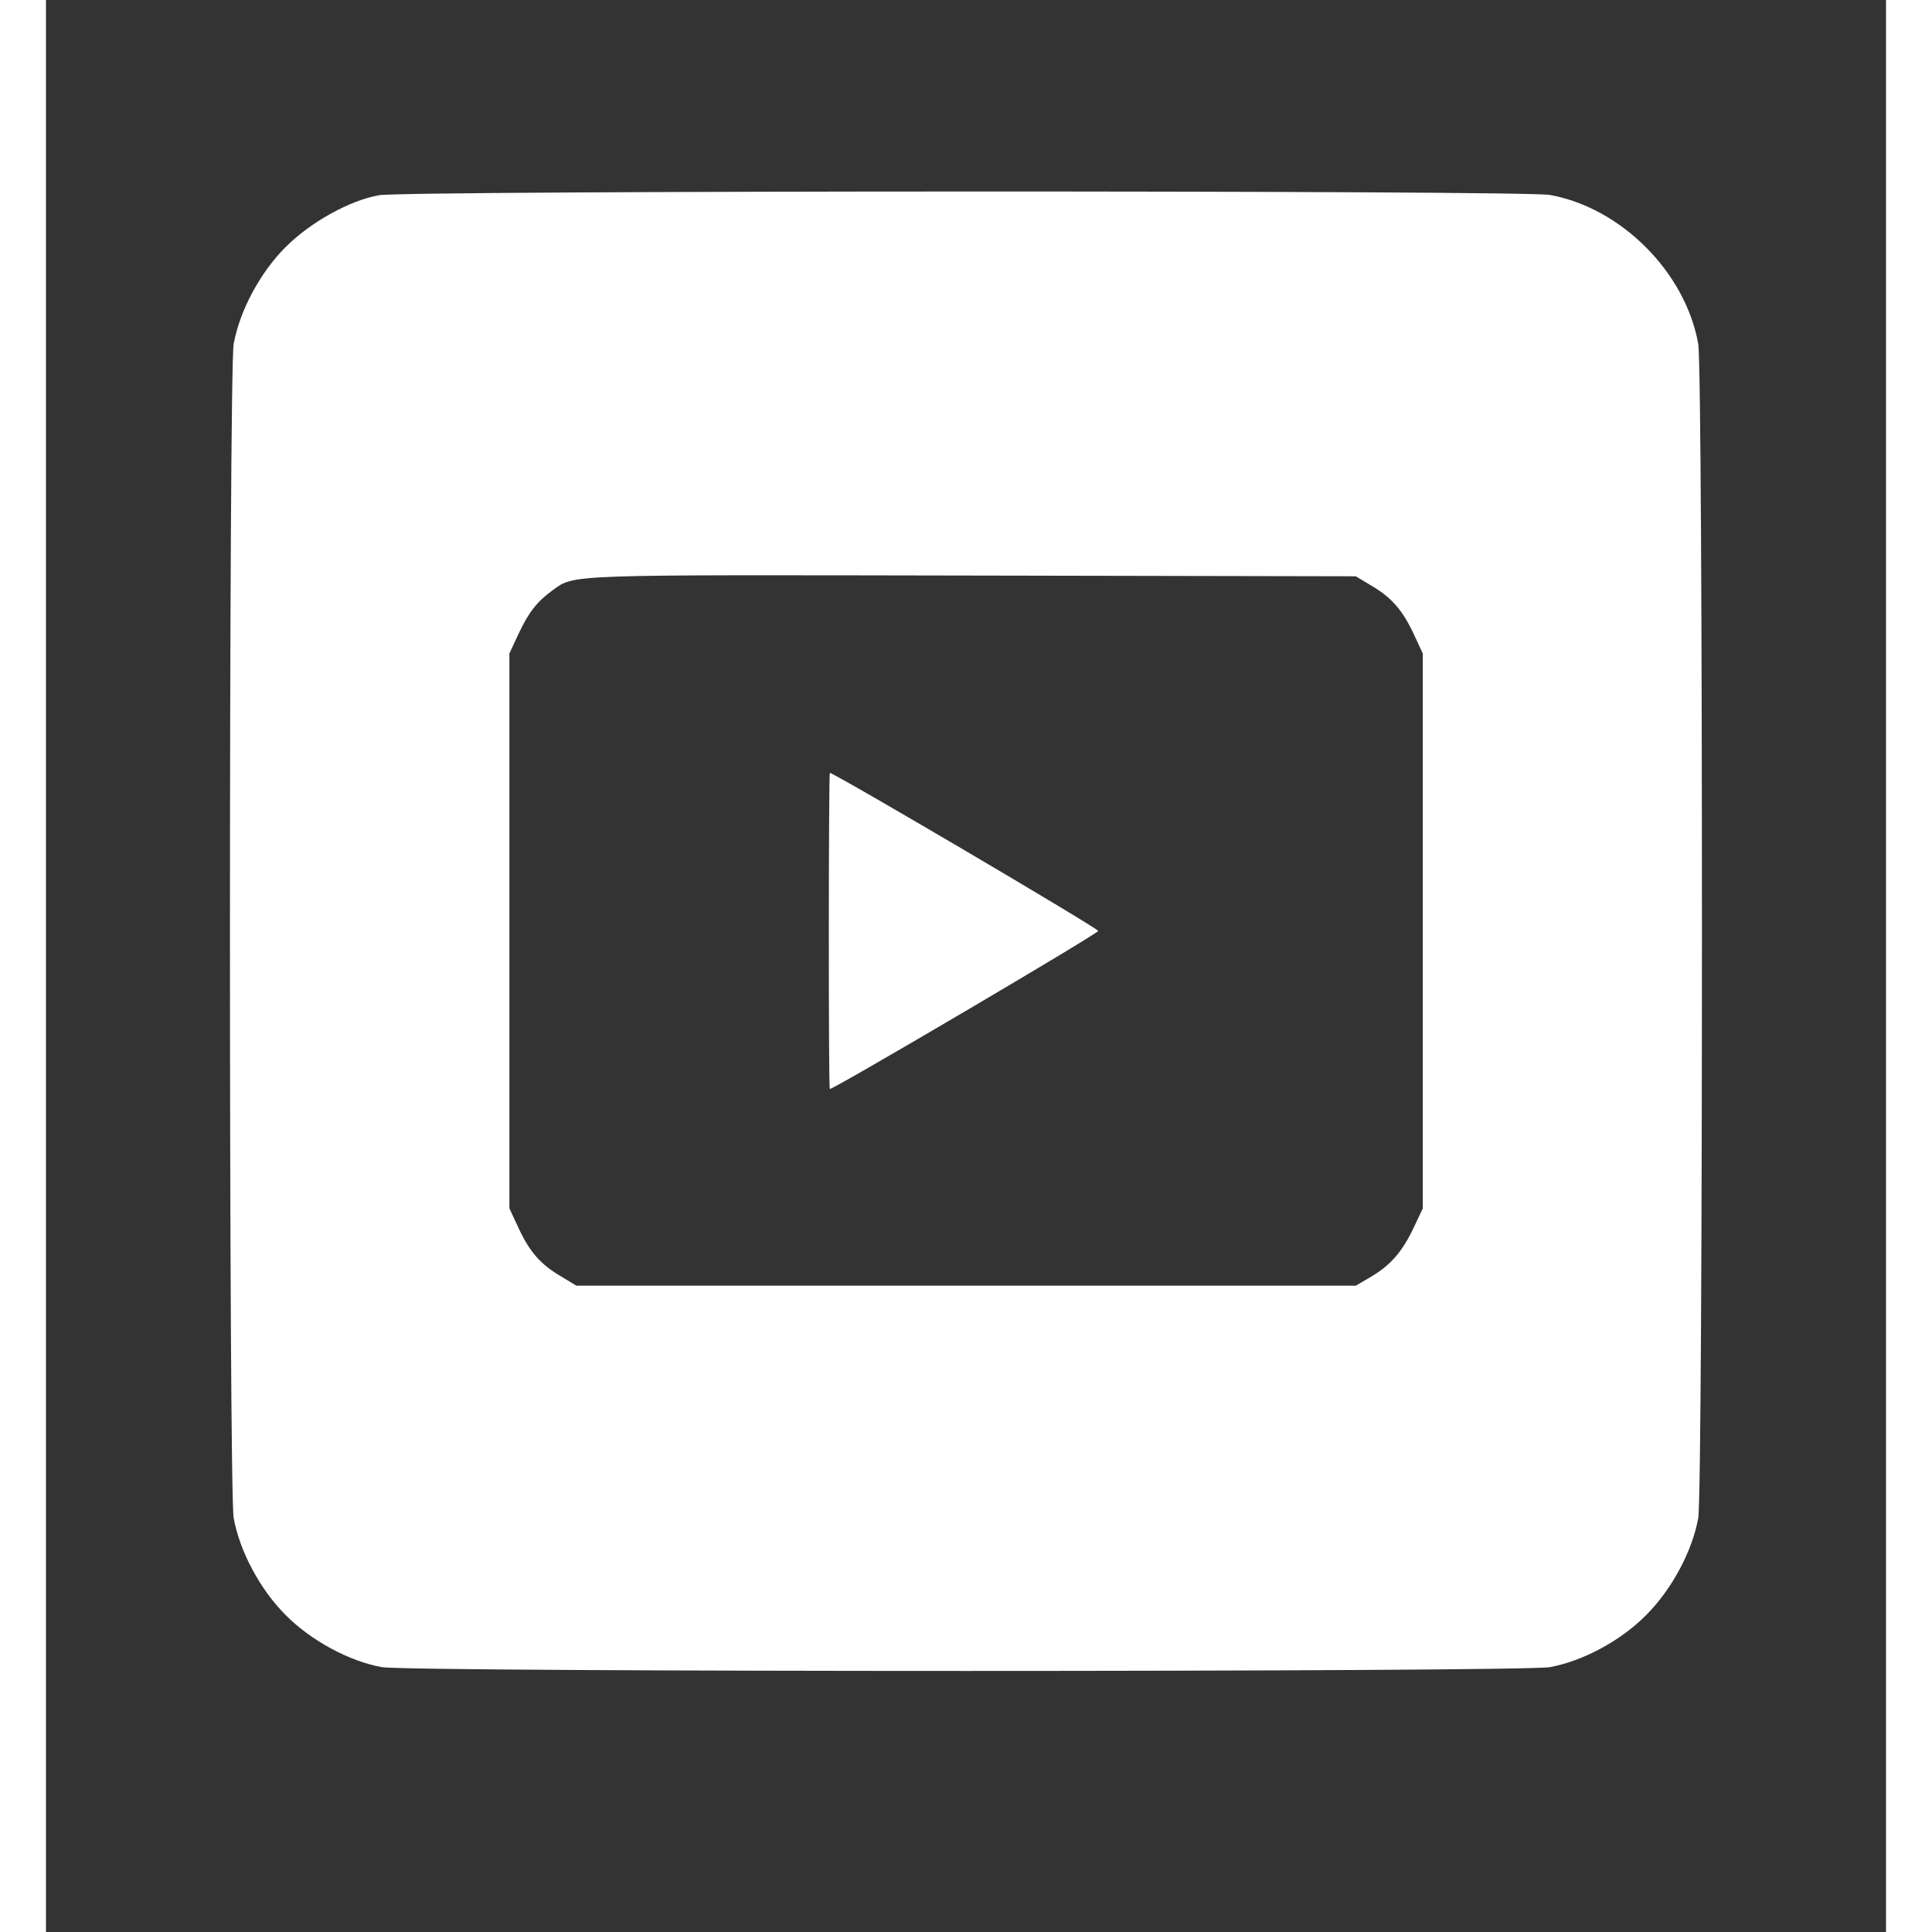 <svg width="40" height="40" viewBox="0 0 20 21" fill="none" xmlns="http://www.w3.org/2000/svg">
<rect x="0" y="0" width="20" height="21" fill="#333333" stroke="none"/>
<g clip-path="url(#clip0_83_221)">
<path d="M3.619 2.122C3.296 2.18 2.877 2.415 2.608 2.682C2.328 2.96 2.106 3.376 2.04 3.738C1.986 4.042 1.986 16.199 2.04 16.501C2.106 16.863 2.328 17.28 2.608 17.558C2.885 17.836 3.299 18.058 3.651 18.121C3.954 18.176 16.047 18.176 16.347 18.121C16.707 18.055 17.122 17.832 17.398 17.55C17.675 17.272 17.896 16.855 17.959 16.501C18.013 16.197 18.013 4.041 17.959 3.738C17.821 2.96 17.122 2.259 16.347 2.119C16.069 2.067 3.885 2.07 3.619 2.122ZM14.4 6.362C14.626 6.494 14.742 6.629 14.863 6.884L14.965 7.103V10.119V13.135L14.87 13.336C14.747 13.6 14.616 13.752 14.405 13.876L14.237 13.975H10H5.765L5.602 13.876C5.376 13.745 5.259 13.609 5.139 13.354L5.037 13.135V10.119V7.103L5.139 6.884C5.248 6.654 5.336 6.54 5.507 6.416C5.75 6.241 5.613 6.248 10.056 6.256L14.237 6.264L14.4 6.362Z" fill="white"/>
<path d="M8.509 10.119C8.509 11.062 8.512 11.837 8.52 11.837C8.568 11.837 11.437 10.148 11.437 10.119C11.437 10.09 8.568 8.401 8.52 8.401C8.514 8.401 8.509 9.173 8.509 10.119Z" fill="white"/>
</g>
<defs>
<clipPath id="clip0_83_221">
<rect width="16" height="16.084" fill="white" transform="translate(2 2.082)"/>
</clipPath>
</defs>
</svg>
